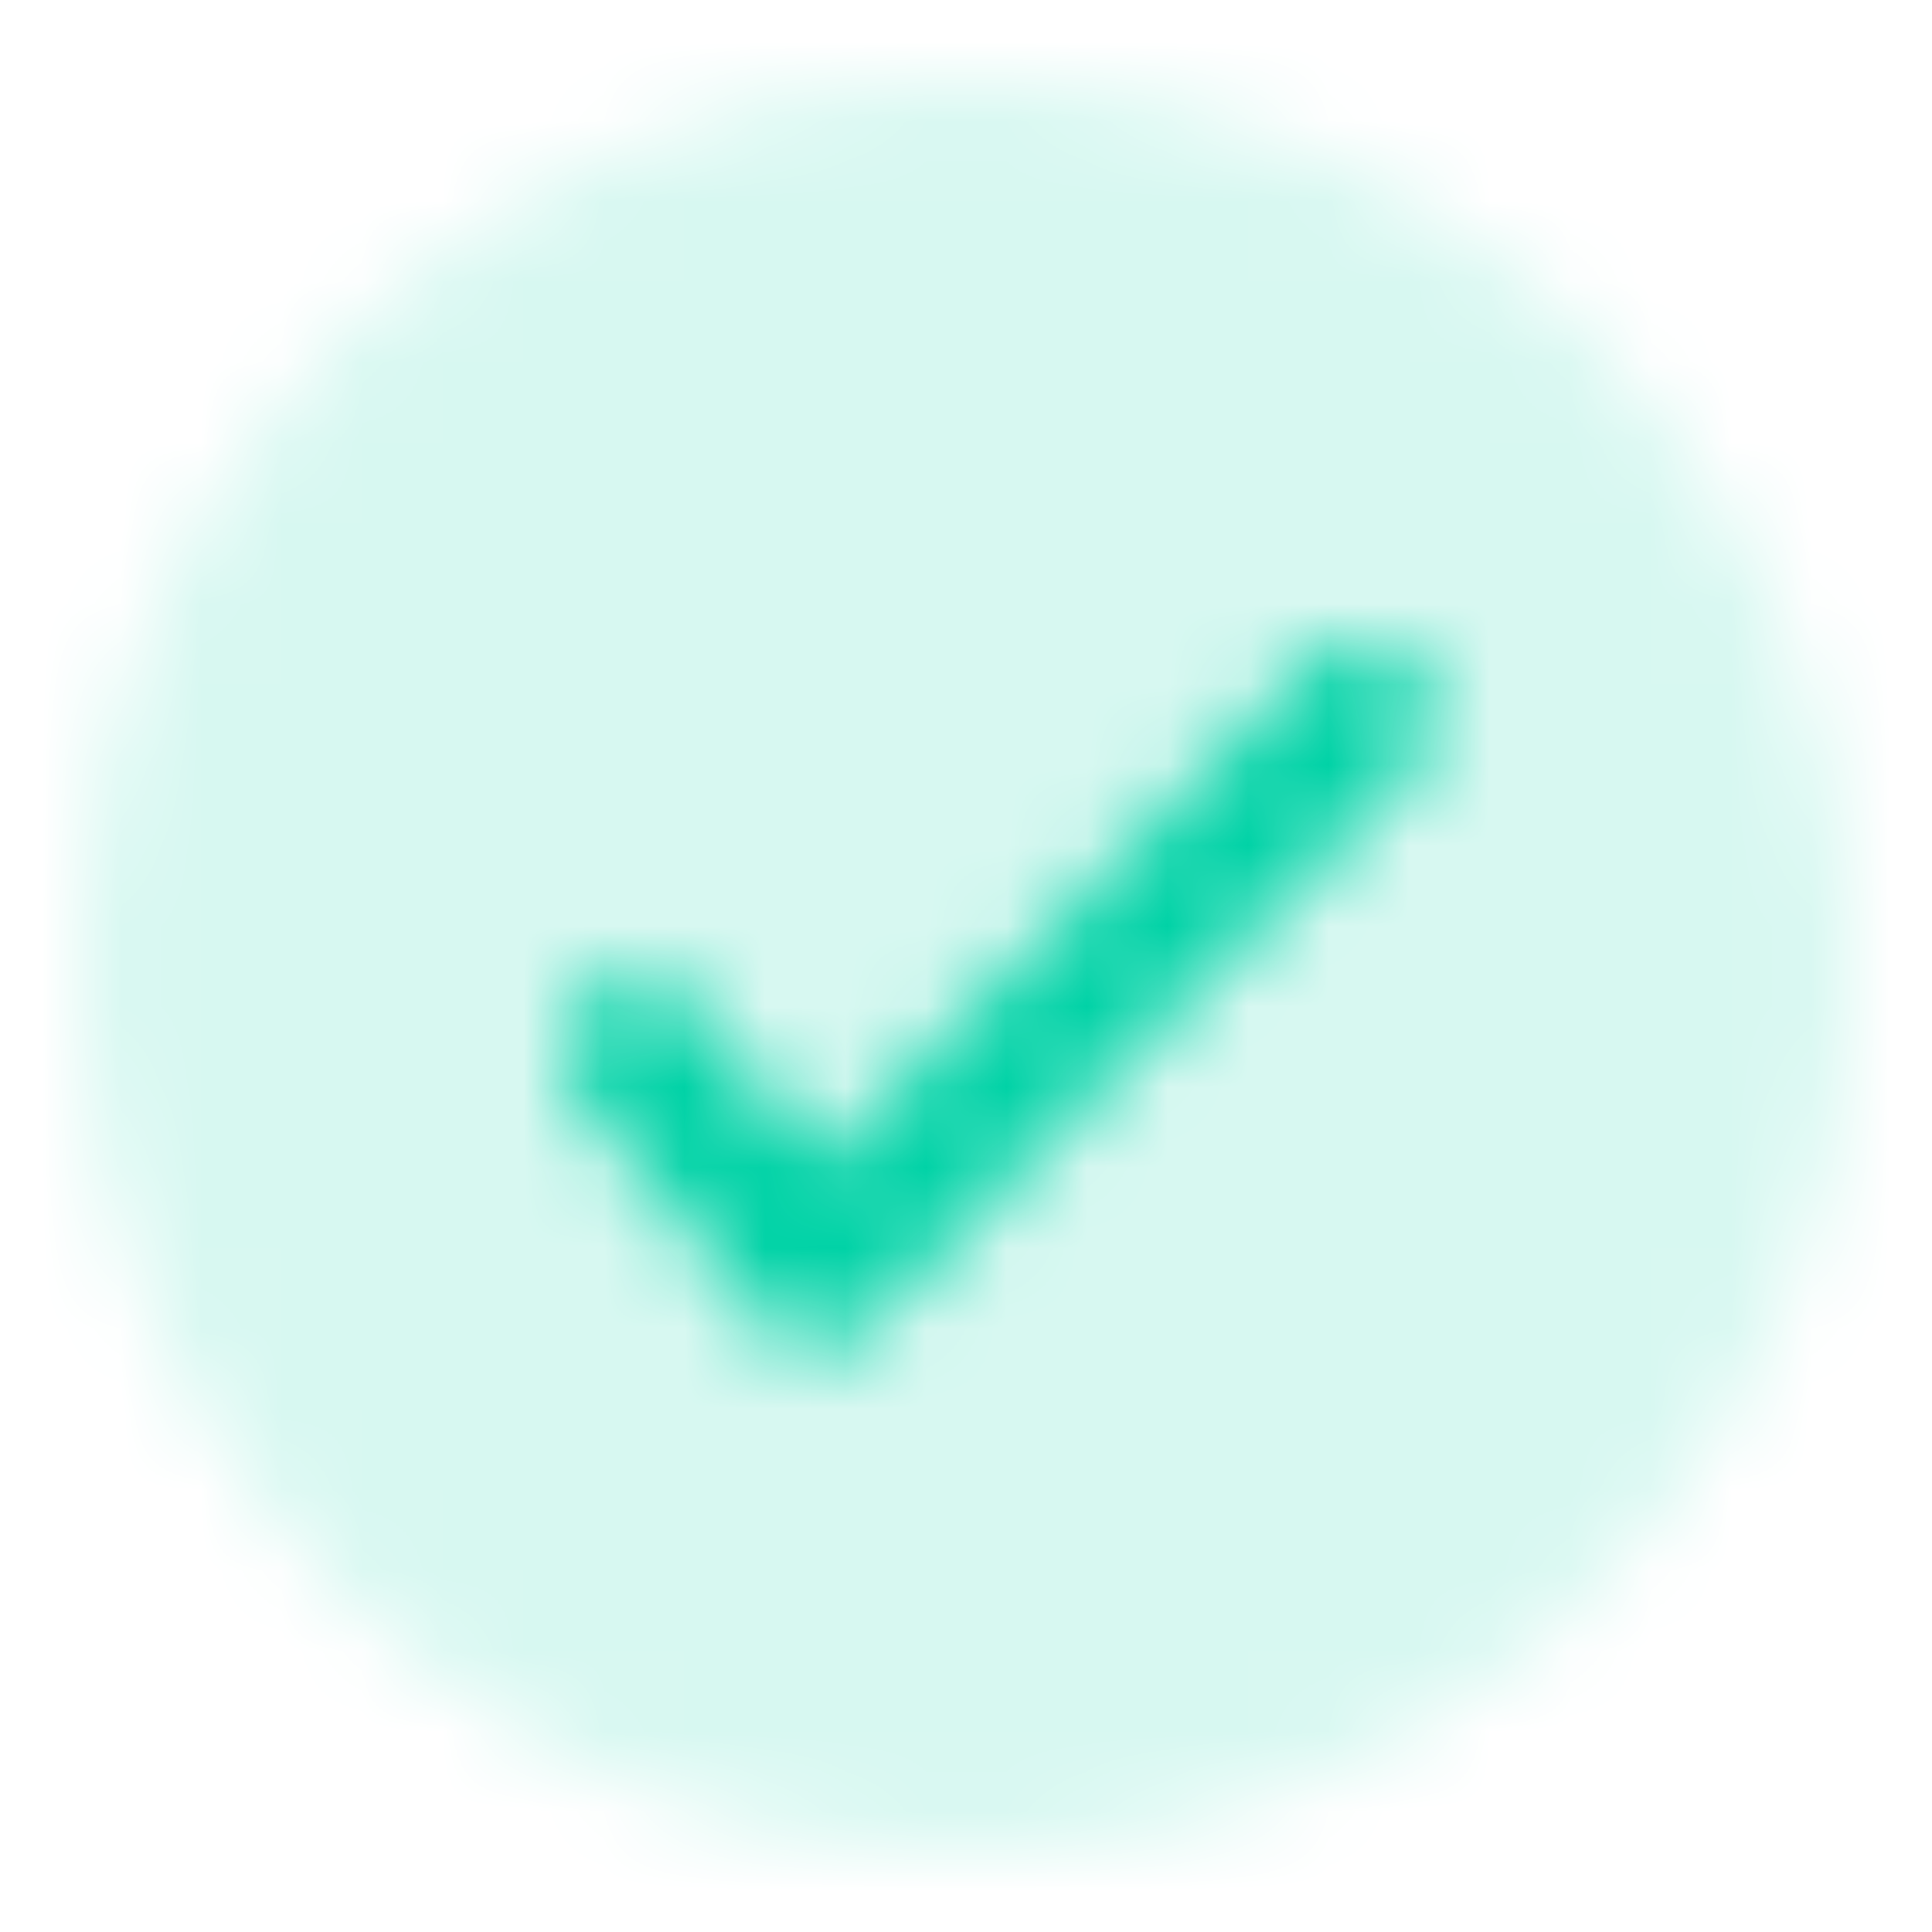 <svg xmlns="http://www.w3.org/2000/svg" xmlns:xlink="http://www.w3.org/1999/xlink" width="24" height="24"><defs><circle id="a" cx="11" cy="11" r="11"/><path id="c" d="M16.256 8.271a.9.9 0 1 1 1.288 1.258l-6.76 6.923a.9.9 0 0 1-1.344-.063L7.2 13.62a.9.9 0 0 1 1.4-1.131l1.603 1.982 6.053-6.199z"/></defs><g fill="none" fill-rule="evenodd"><g transform="translate(1 1)"><mask id="b" fill="#fff"><use xlink:href="#a"/></mask><g fill="#00D2A6" mask="url(#b)" opacity=".16"><path d="M-1-1h24v24H-1z"/></g></g><mask id="d" fill="#fff"><use xlink:href="#c"/></mask><g fill="#00D2A6" mask="url(#d)"><path d="M0 0h24v24H0z"/></g></g></svg>